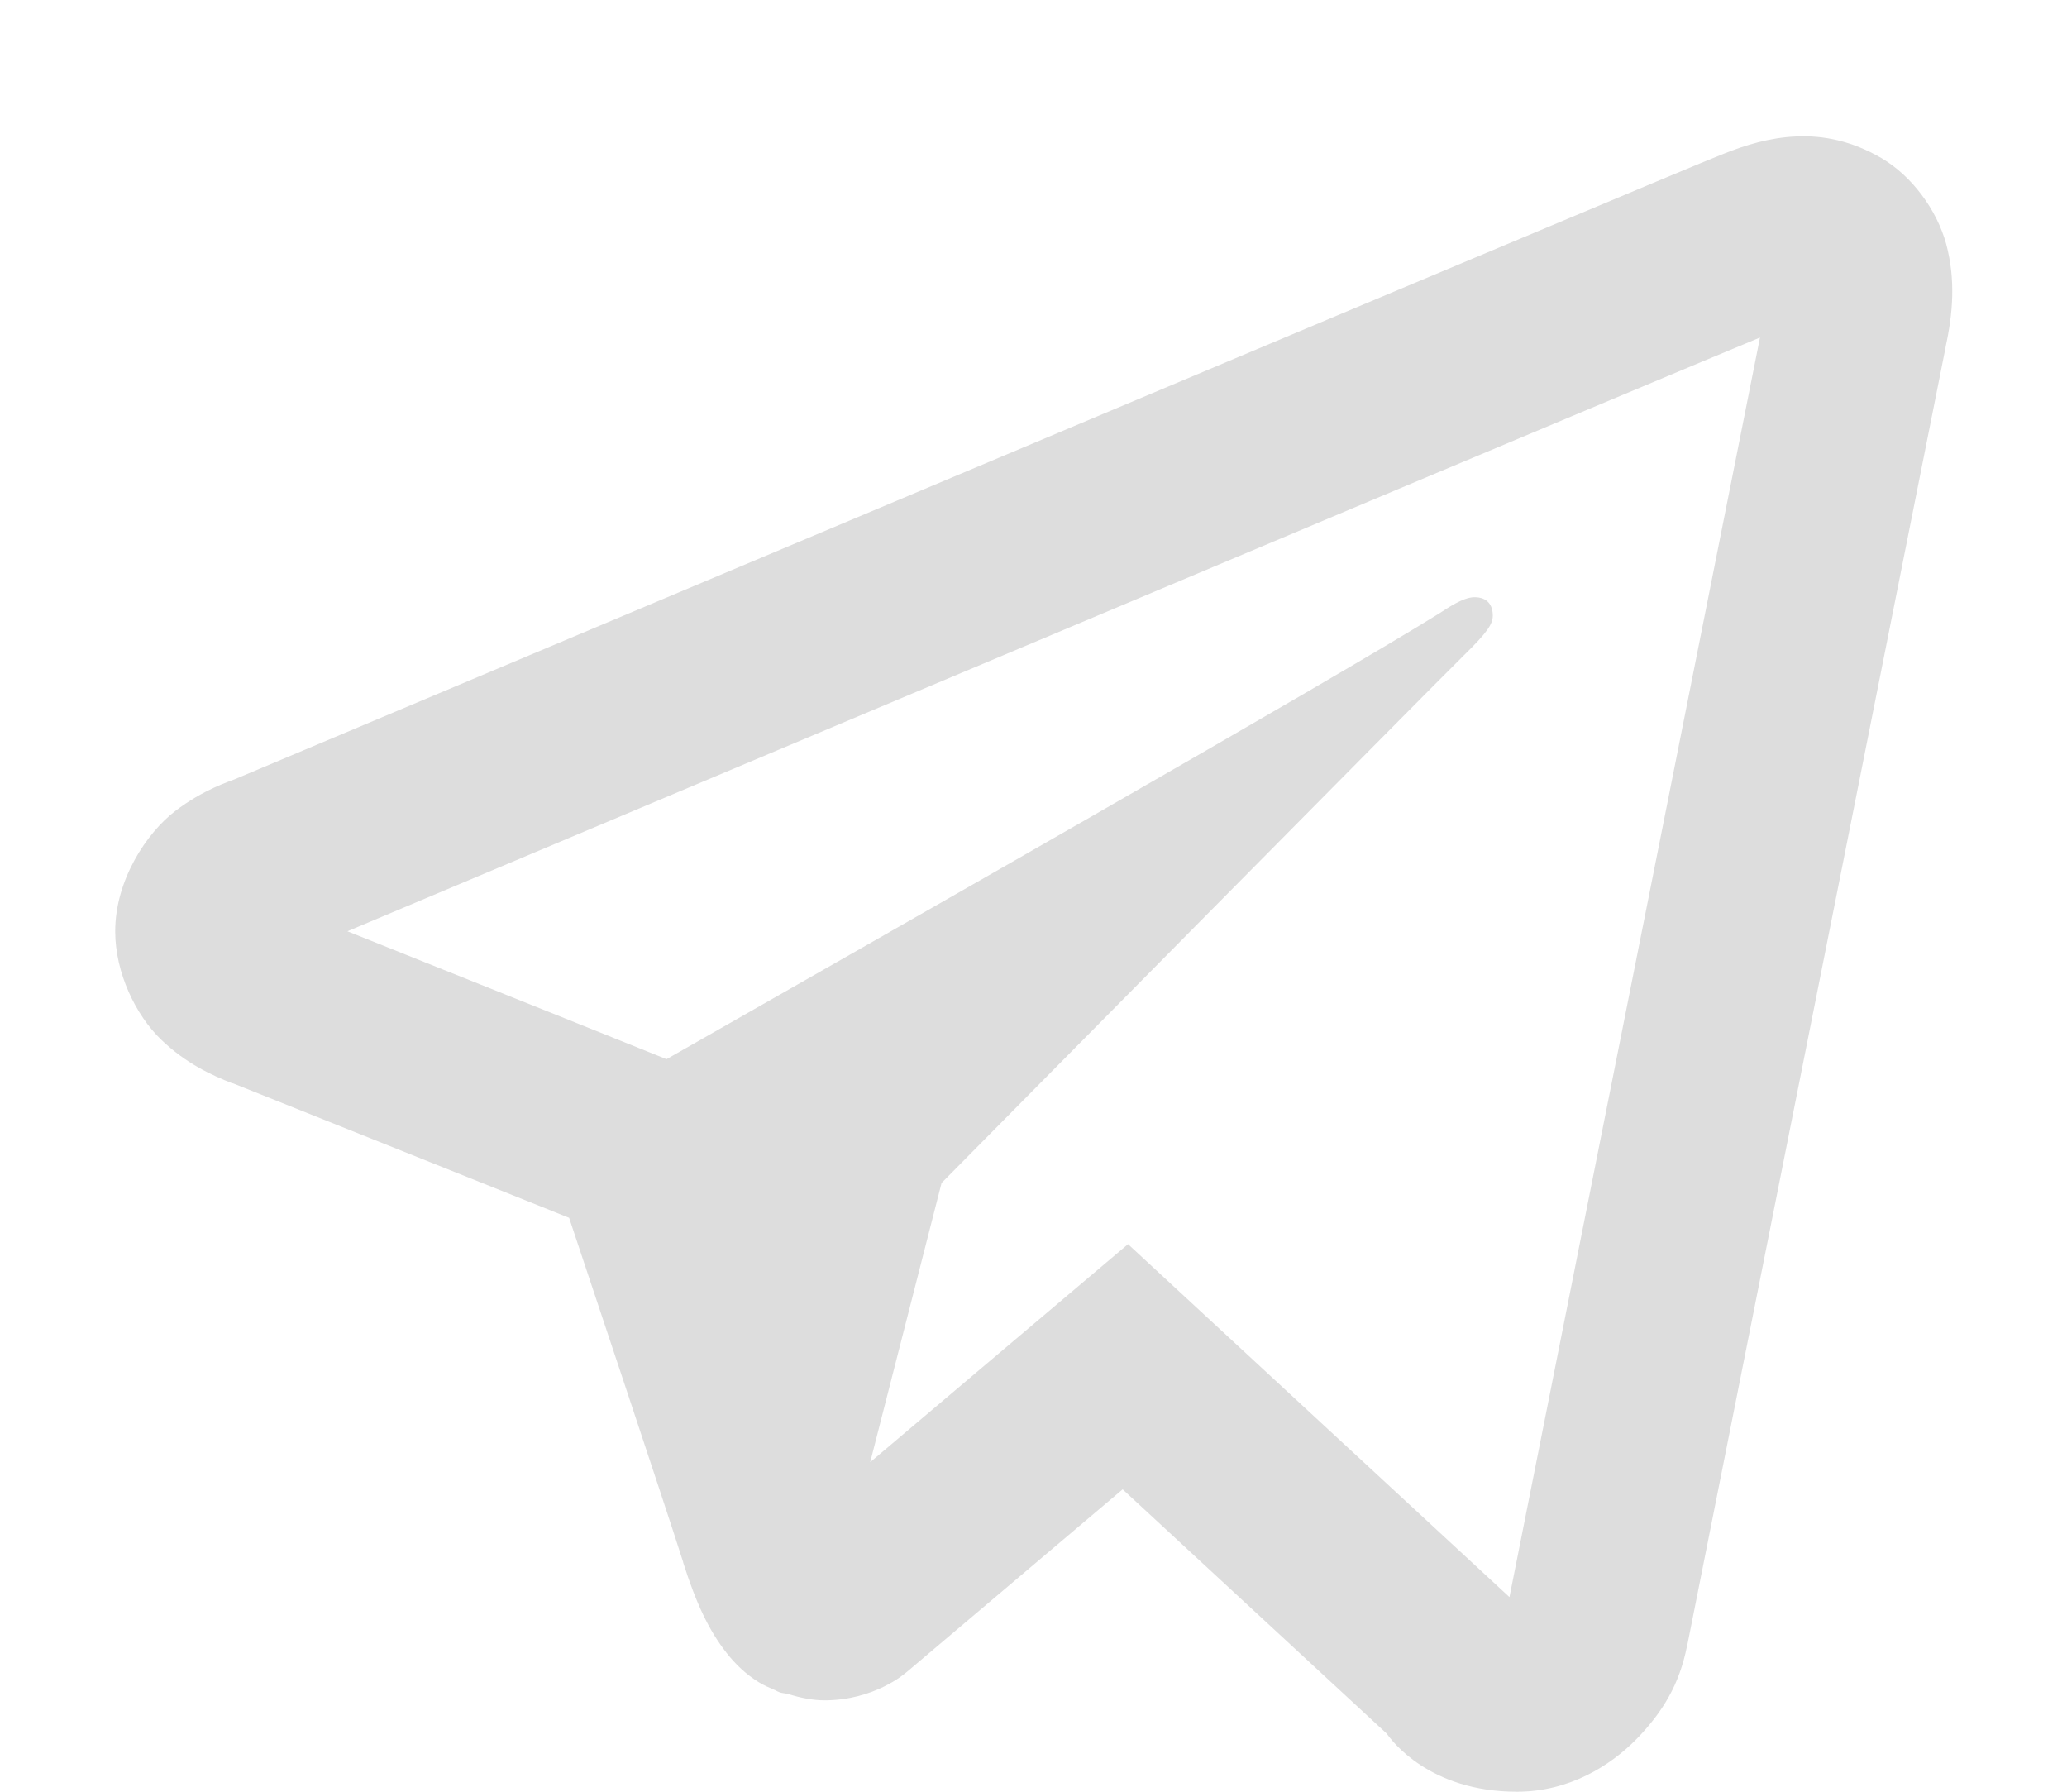 <svg width="15" height="13" viewBox="0 0 15 13" fill="none" xmlns="http://www.w3.org/2000/svg">
<path d="M13.035 0.99C12.842 0.998 12.666 1.053 12.51 1.115C12.367 1.171 11.852 1.388 11.031 1.732C10.211 2.076 9.124 2.532 7.965 3.02C5.647 3.994 3.043 5.091 1.708 5.652C1.663 5.671 1.476 5.728 1.271 5.885C1.065 6.043 0.836 6.384 0.836 6.758C0.836 7.059 0.986 7.366 1.168 7.542C1.35 7.717 1.534 7.8 1.688 7.861V7.859C2.208 8.067 3.76 8.688 4.13 8.836C4.261 9.229 4.824 10.912 4.958 11.335H4.957C5.052 11.634 5.144 11.829 5.272 11.992C5.336 12.074 5.413 12.148 5.507 12.206C5.543 12.228 5.582 12.245 5.622 12.262C5.628 12.264 5.634 12.265 5.639 12.267L5.624 12.263C5.635 12.268 5.646 12.275 5.658 12.279C5.677 12.285 5.69 12.285 5.716 12.29C5.807 12.319 5.899 12.337 5.983 12.337C6.345 12.337 6.568 12.141 6.568 12.141L6.582 12.13L8.147 10.806L10.064 12.579C10.099 12.629 10.373 13 11.008 13C11.387 13 11.686 12.812 11.878 12.616C12.069 12.419 12.188 12.218 12.242 11.945L12.243 11.944C12.286 11.724 14.121 2.51 14.121 2.51L14.117 2.526C14.174 2.271 14.191 2.025 14.124 1.773C14.056 1.522 13.874 1.277 13.655 1.148C13.436 1.02 13.228 0.981 13.035 0.99ZM12.772 2.449C12.7 2.813 11.056 11.071 10.954 11.588L8.186 9.027L6.315 10.609L6.833 8.583C6.833 8.583 10.408 4.965 10.624 4.754C10.797 4.585 10.833 4.526 10.833 4.467C10.833 4.389 10.793 4.333 10.7 4.333C10.617 4.333 10.504 4.413 10.444 4.451C9.682 4.926 6.434 6.776 4.837 7.685C4.741 7.646 3.298 7.067 2.521 6.757C3.904 6.175 6.274 5.177 8.482 4.249C9.64 3.761 10.727 3.305 11.547 2.961C12.239 2.671 12.6 2.52 12.772 2.449ZM10.935 11.684H10.936C10.936 11.684 10.935 11.687 10.935 11.688C10.936 11.683 10.934 11.687 10.935 11.684Z" fill="#DDDDDD"/>
</svg>
